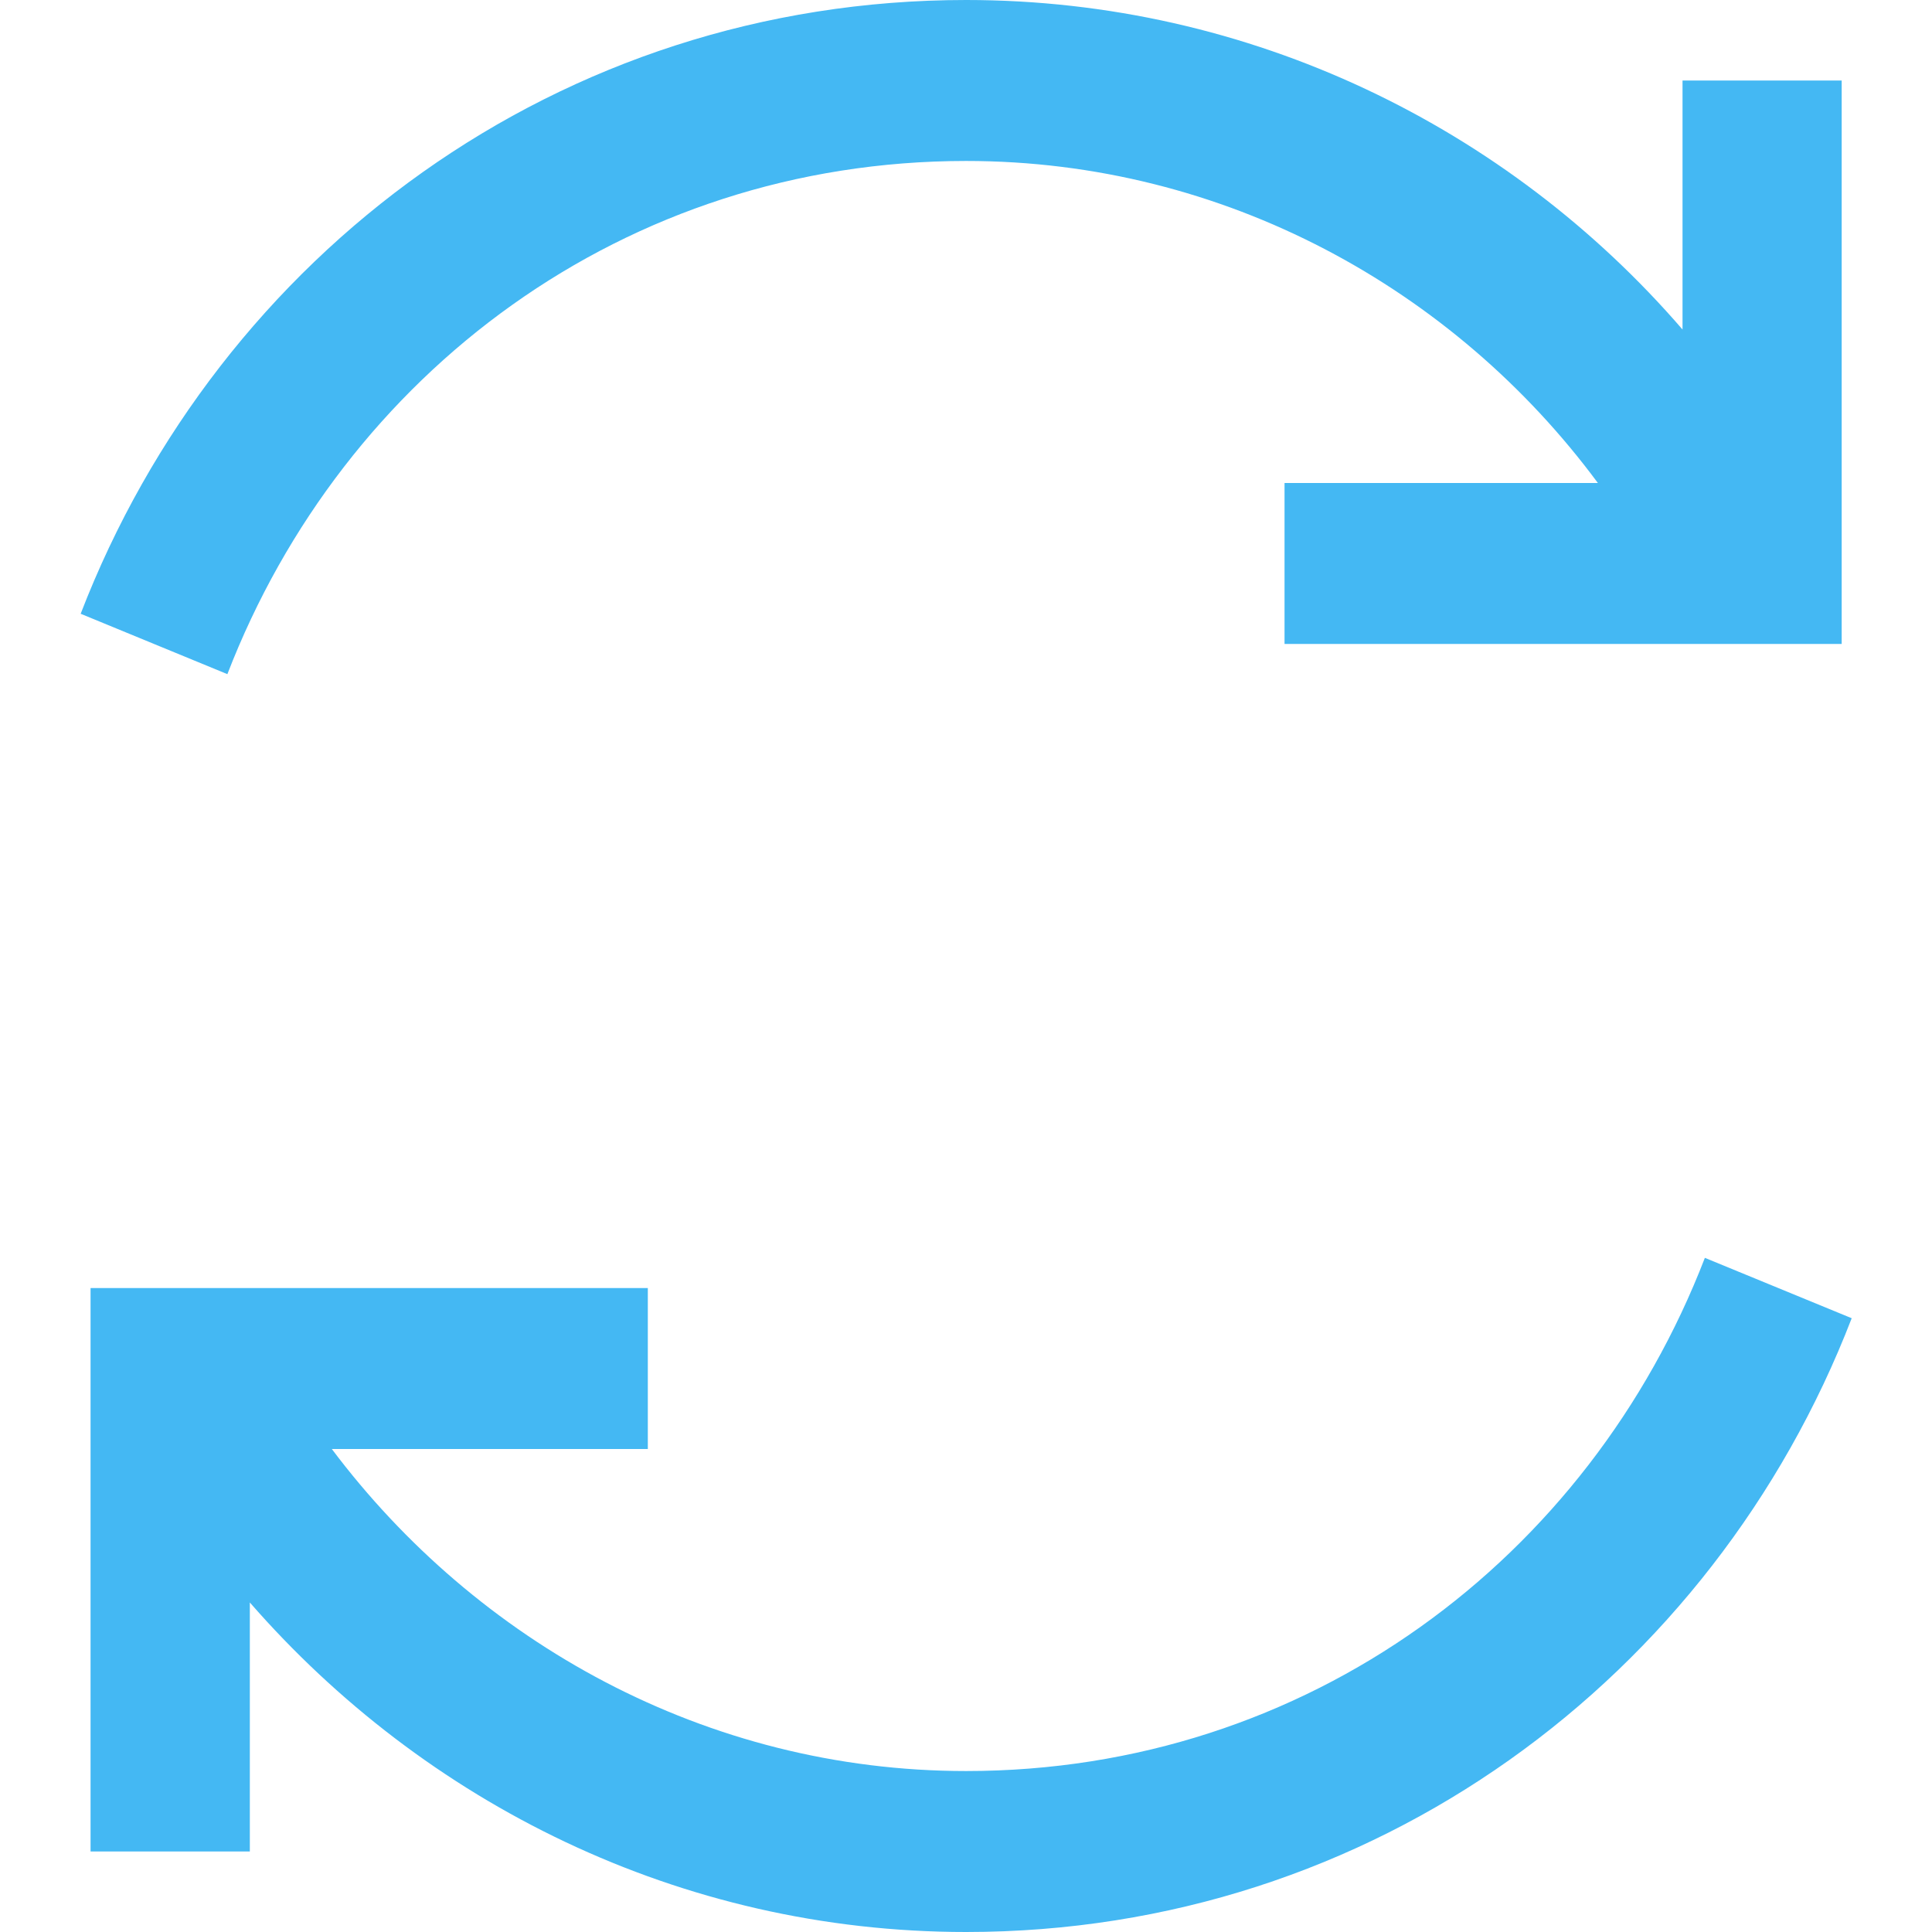 <svg width="16" height="16" viewBox="0 0 16 16" fill="none" xmlns="http://www.w3.org/2000/svg">
<path fill-rule="evenodd" clip-rule="evenodd" d="M14.119 10.417L15.335 10.917C14.186 13.893 11.372 16 8.001 16C5.625 16 3.511 14.925 2.069 13.271V15.333H0.75V10.667H5.365V12H2.748C3.943 13.591 5.841 14.667 8.001 14.667C10.829 14.667 13.159 12.906 14.119 10.417ZM8.001 0C10.355 0 12.489 1.055 13.934 2.729V0.667H15.252V5.333H10.638V4H13.233C12.044 2.393 10.139 1.333 8.001 1.333C5.174 1.333 2.844 3.094 1.883 5.583L0.668 5.083C1.816 2.107 4.631 0 8.001 0Z" fill="#44B8F3"/>
<mask id="mask0_6199_129534" style="mask-type:luminance" maskUnits="userSpaceOnUse" x="0" y="0" width="16" height="16">
<path fill-rule="evenodd" clip-rule="evenodd" d="M14.119 10.417L15.335 10.917C14.186 13.893 11.372 16 8.001 16C5.625 16 3.511 14.925 2.069 13.271V15.333H0.75V10.667H5.365V12H2.748C3.943 13.591 5.841 14.667 8.001 14.667C10.829 14.667 13.159 12.906 14.119 10.417ZM8.001 0C10.355 0 12.489 1.055 13.934 2.729V0.667H15.252V5.333H10.638V4H13.233C12.044 2.393 10.139 1.333 8.001 1.333C5.174 1.333 2.844 3.094 1.883 5.583L0.668 5.083C1.816 2.107 4.631 0 8.001 0Z" fill="white"/>
</mask>
<g mask="url(#mask0_6199_129534)">
</g>
</svg>
